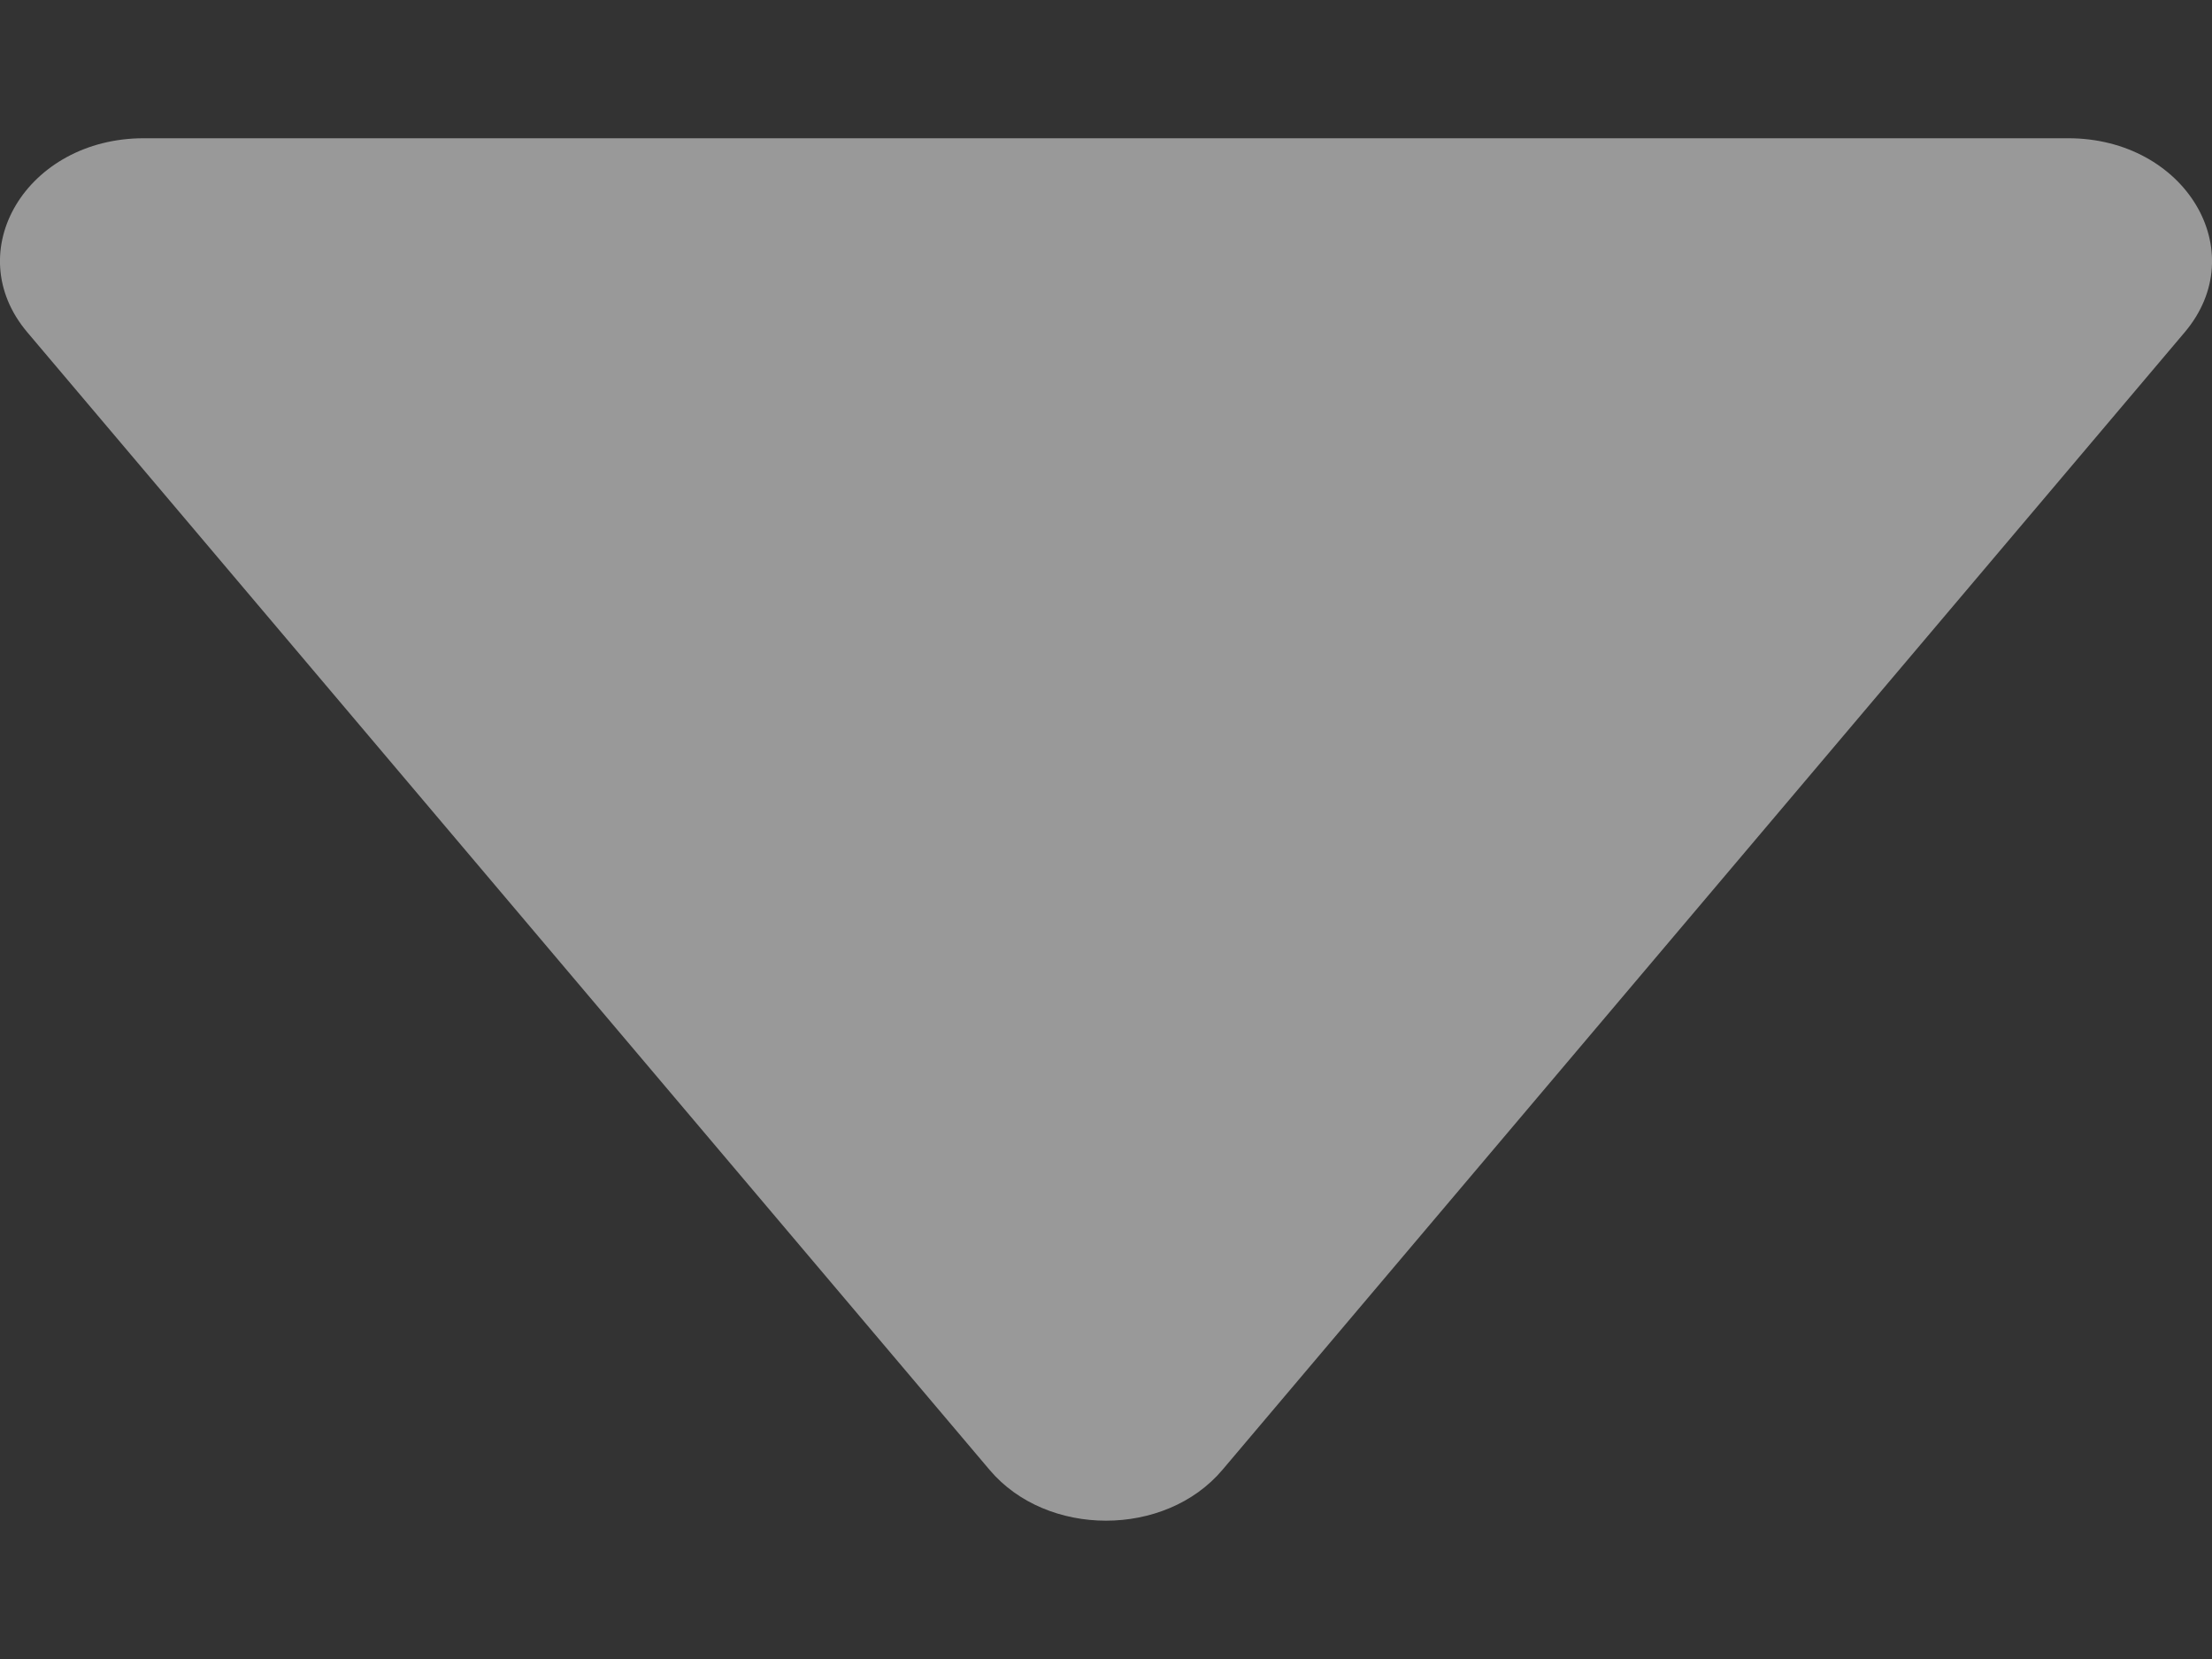 <svg xmlns="http://www.w3.org/2000/svg" width="8" height="6" viewBox="0 0 8 6" fill="none">
  <rect x="0" y="0" width="8" height="6" fill="#333333" stroke="none"/>
  <path d="M4.421 5.316C4.214 5.561 3.786 5.561 3.579 5.316L0.099 1.202C-0.149 0.909 0.097 0.5 0.52 0.5L7.48 0.5C7.903 0.5 8.149 0.909 7.901 1.202L4.421 5.316Z" fill="white" fill-opacity="0.5"/>
</svg>